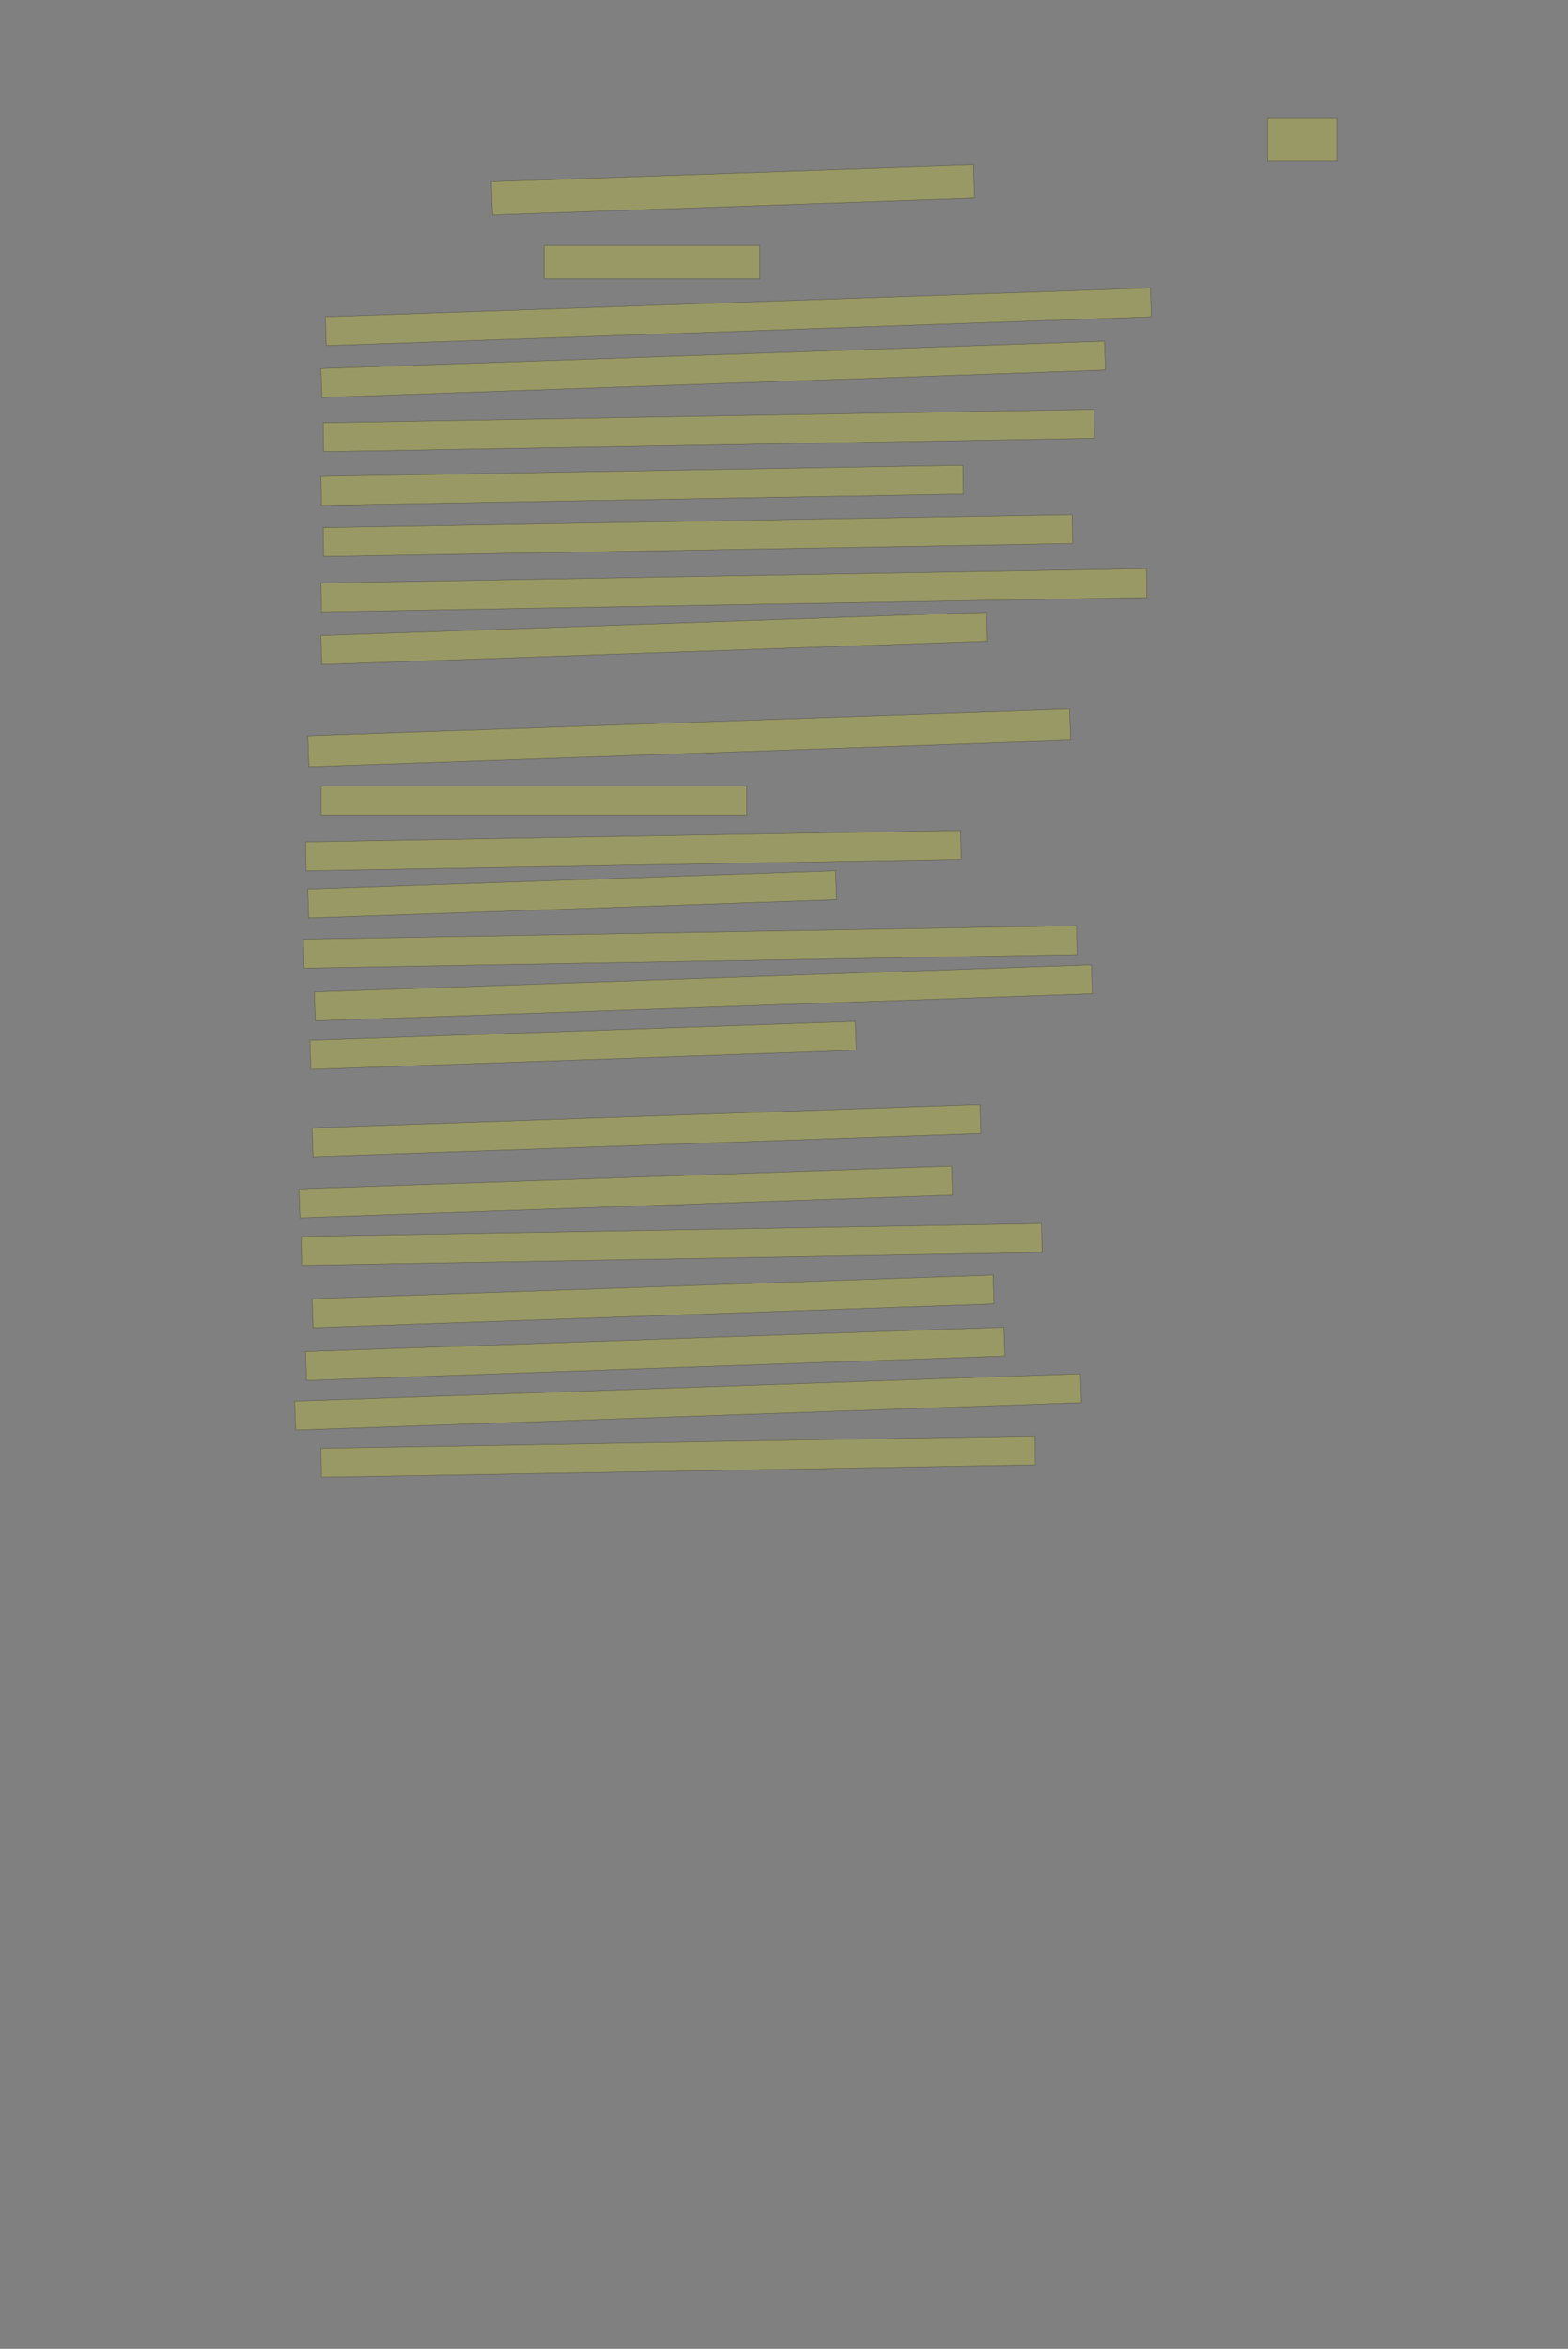 <?xml version="1.0" encoding="UTF-8" standalone="no"?><svg xmlns="http://www.w3.org/2000/svg" xmlns:xlink="http://www.w3.org/1999/xlink" height="6710" width="4482">
 <rect width="100%" height="100%" fill="#808080" stroke="none"/>
 <g>
  <title>Layer 1</title>
  <rect class=" imageannotationLine imageannotationLinked" fill="#FFFF00" fill-opacity="0.2" height="120" id="svg_2" stroke="#000000" stroke-opacity="0.5" width="197.5" x="3624.25" xlink:href="#la" y="338.75"/>
  <rect class=" imageannotationLine imageannotationLinked" fill="#FFFF00" fill-opacity="0.2" height="95.015" id="svg_6" stroke="#000000" stroke-opacity="0.5" transform="rotate(-2, 2095.31, 542.485)" width="1378.75" x="1405.936" xlink:href="#lb" y="494.977"/>
  <rect class=" imageannotationLine imageannotationLinked" fill="#FFFF00" fill-opacity="0.2" height="95" id="svg_8" stroke="#000000" stroke-opacity="0.5" width="616.25" x="1555.5" xlink:href="#lc" y="701.25"/>
  <rect class=" imageannotationLine imageannotationLinked" fill="#FFFF00" fill-opacity="0.2" height="82.5" id="svg_10" stroke="#000000" stroke-opacity="0.5" transform="rotate(-2, 2110.5, 905)" width="2360" x="930.5" xlink:href="#ld" y="863.75"/>
  <rect class=" imageannotationLine imageannotationLinked" fill="#FFFF00" fill-opacity="0.2" height="82.5" id="svg_12" stroke="#000000" stroke-opacity="0.5" transform="rotate(-2, 2038.62, 1055)" width="2241.25" x="918" xlink:href="#le" y="1013.75"/>
  <rect class=" imageannotationLine imageannotationLinked" fill="#FFFF00" fill-opacity="0.2" height="82.5" id="svg_14" stroke="#000000" stroke-opacity="0.5" transform="rotate(-1, 2026.12, 1230)" width="2203.75" x="924.25" xlink:href="#lf" y="1188.75"/>
  <rect class=" imageannotationLine imageannotationLinked" fill="#FFFF00" fill-opacity="0.2" height="82.5" id="svg_16" stroke="#000000" stroke-opacity="0.5" transform="rotate(-1, 1835.5, 1386.25)" width="1835" x="918" xlink:href="#lg" y="1345"/>
  <rect class=" imageannotationLine imageannotationLinked" fill="#FFFF00" fill-opacity="0.2" height="82.5" id="svg_18" stroke="#000000" stroke-opacity="0.5" transform="rotate(-1, 1994.87, 1530)" width="2141.25" x="924.25" xlink:href="#lh" y="1488.75"/>
  <rect class=" imageannotationLine imageannotationLinked" fill="#FFFF00" fill-opacity="0.2" height="82.5" id="svg_20" stroke="#000000" stroke-opacity="0.5" transform="rotate(-1, 2098, 1686.25)" width="2360" x="918" xlink:href="#li" y="1645"/>
  <rect class=" imageannotationLine imageannotationLinked" fill="#FFFF00" fill-opacity="0.2" height="82.5" id="svg_22" stroke="#000000" stroke-opacity="0.5" transform="rotate(-2, 1869.87, 1823.75)" width="1903.75" x="918" xlink:href="#lj" y="1782.5"/>
  <rect class=" imageannotationLine imageannotationLinked" fill="#FFFF00" fill-opacity="0.2" height="88.746" id="svg_24" stroke="#000000" stroke-opacity="0.5" transform="rotate(-2, 1969.98, 2108.12)" width="2178.75" x="880.609" xlink:href="#lk" y="2063.748"/>
  <rect class=" imageannotationLine imageannotationLinked" fill="#FFFF00" fill-opacity="0.2" height="82.5" id="svg_26" stroke="#000000" stroke-opacity="0.5" width="1216.25" x="918" xlink:href="#ll" y="2245"/>
  <rect class=" imageannotationLine imageannotationLinked" fill="#FFFF00" fill-opacity="0.2" height="82.5" id="svg_28" stroke="#000000" stroke-opacity="0.5" transform="rotate(-1, 1810.5, 2430)" width="1872.5" x="874.25" xlink:href="#lm" y="2388.75"/>
  <rect class=" imageannotationLine imageannotationLinked" fill="#FFFF00" fill-opacity="0.2" height="82.5" id="svg_30" stroke="#000000" stroke-opacity="0.5" transform="rotate(-2, 1635.5, 2555)" width="1510" x="880.5" xlink:href="#ln" y="2513.75"/>
  <rect class=" imageannotationLine imageannotationLinked" fill="#FFFF00" fill-opacity="0.2" height="82.5" id="svg_32" stroke="#000000" stroke-opacity="0.5" transform="rotate(-1, 1973, 2705)" width="2210" x="868" xlink:href="#lo" y="2663.75"/>
  <rect class=" imageannotationLine imageannotationLinked" fill="#FFFF00" fill-opacity="0.2" height="82.5" id="svg_34" stroke="#000000" stroke-opacity="0.5" transform="rotate(-2, 2010.5, 2836.25)" width="2222.5" x="899.25" xlink:href="#lp" y="2795"/>
  <rect class=" imageannotationLine imageannotationLinked" fill="#FFFF00" fill-opacity="0.2" height="82.5" id="svg_36" stroke="#000000" stroke-opacity="0.5" transform="rotate(-2, 1666.75, 2986.25)" width="1560" x="886.75" xlink:href="#lq" y="2945"/>
  <rect class=" imageannotationLine imageannotationLinked" fill="#FFFF00" fill-opacity="0.2" height="82.5" id="svg_38" stroke="#000000" stroke-opacity="0.5" transform="rotate(-2, 1848, 3230)" width="1910" x="893" xlink:href="#lr" y="3188.75"/>
  <rect class=" imageannotationLine imageannotationLinked" fill="#FFFF00" fill-opacity="0.2" height="82.5" id="svg_40" stroke="#000000" stroke-opacity="0.5" transform="rotate(-2, 1788.62, 3405)" width="1866.25" x="855.5" xlink:href="#ls" y="3363.75"/>
  <rect class=" imageannotationLine imageannotationLinked" fill="#FFFF00" fill-opacity="0.2" height="82.5" id="svg_42" stroke="#000000" stroke-opacity="0.5" transform="rotate(-1, 1919.88, 3555)" width="2116.25" x="861.75" xlink:href="#lt" y="3513.75"/>
  <rect class=" imageannotationLine imageannotationLinked" fill="#FFFF00" fill-opacity="0.2" height="82.5" id="svg_44" stroke="#000000" stroke-opacity="0.5" transform="rotate(-2, 1866.75, 3717.5)" width="1947.5" x="893" xlink:href="#lu" y="3676.25"/>
  <rect class=" imageannotationLine imageannotationLinked" fill="#FFFF00" fill-opacity="0.2" height="82.5" id="svg_46" stroke="#000000" stroke-opacity="0.5" transform="rotate(-2, 1873, 3867.5)" width="1997.5" x="874.25" xlink:href="#lv" y="3826.25"/>
  <rect class=" imageannotationLine imageannotationLinked" fill="#FFFF00" fill-opacity="0.2" height="82.5" id="svg_48" stroke="#000000" stroke-opacity="0.5" transform="rotate(-2, 1966.75, 4005)" width="2247.5" x="843" xlink:href="#lw" y="3963.75"/>
  <rect class=" imageannotationLine imageannotationLinked" fill="#FFFF00" fill-opacity="0.2" height="82.5" id="svg_50" stroke="#000000" stroke-opacity="0.5" transform="rotate(-1, 1938.62, 4161.25)" width="2041.25" x="918" xlink:href="#lx" y="4120"/>
 </g>

</svg>